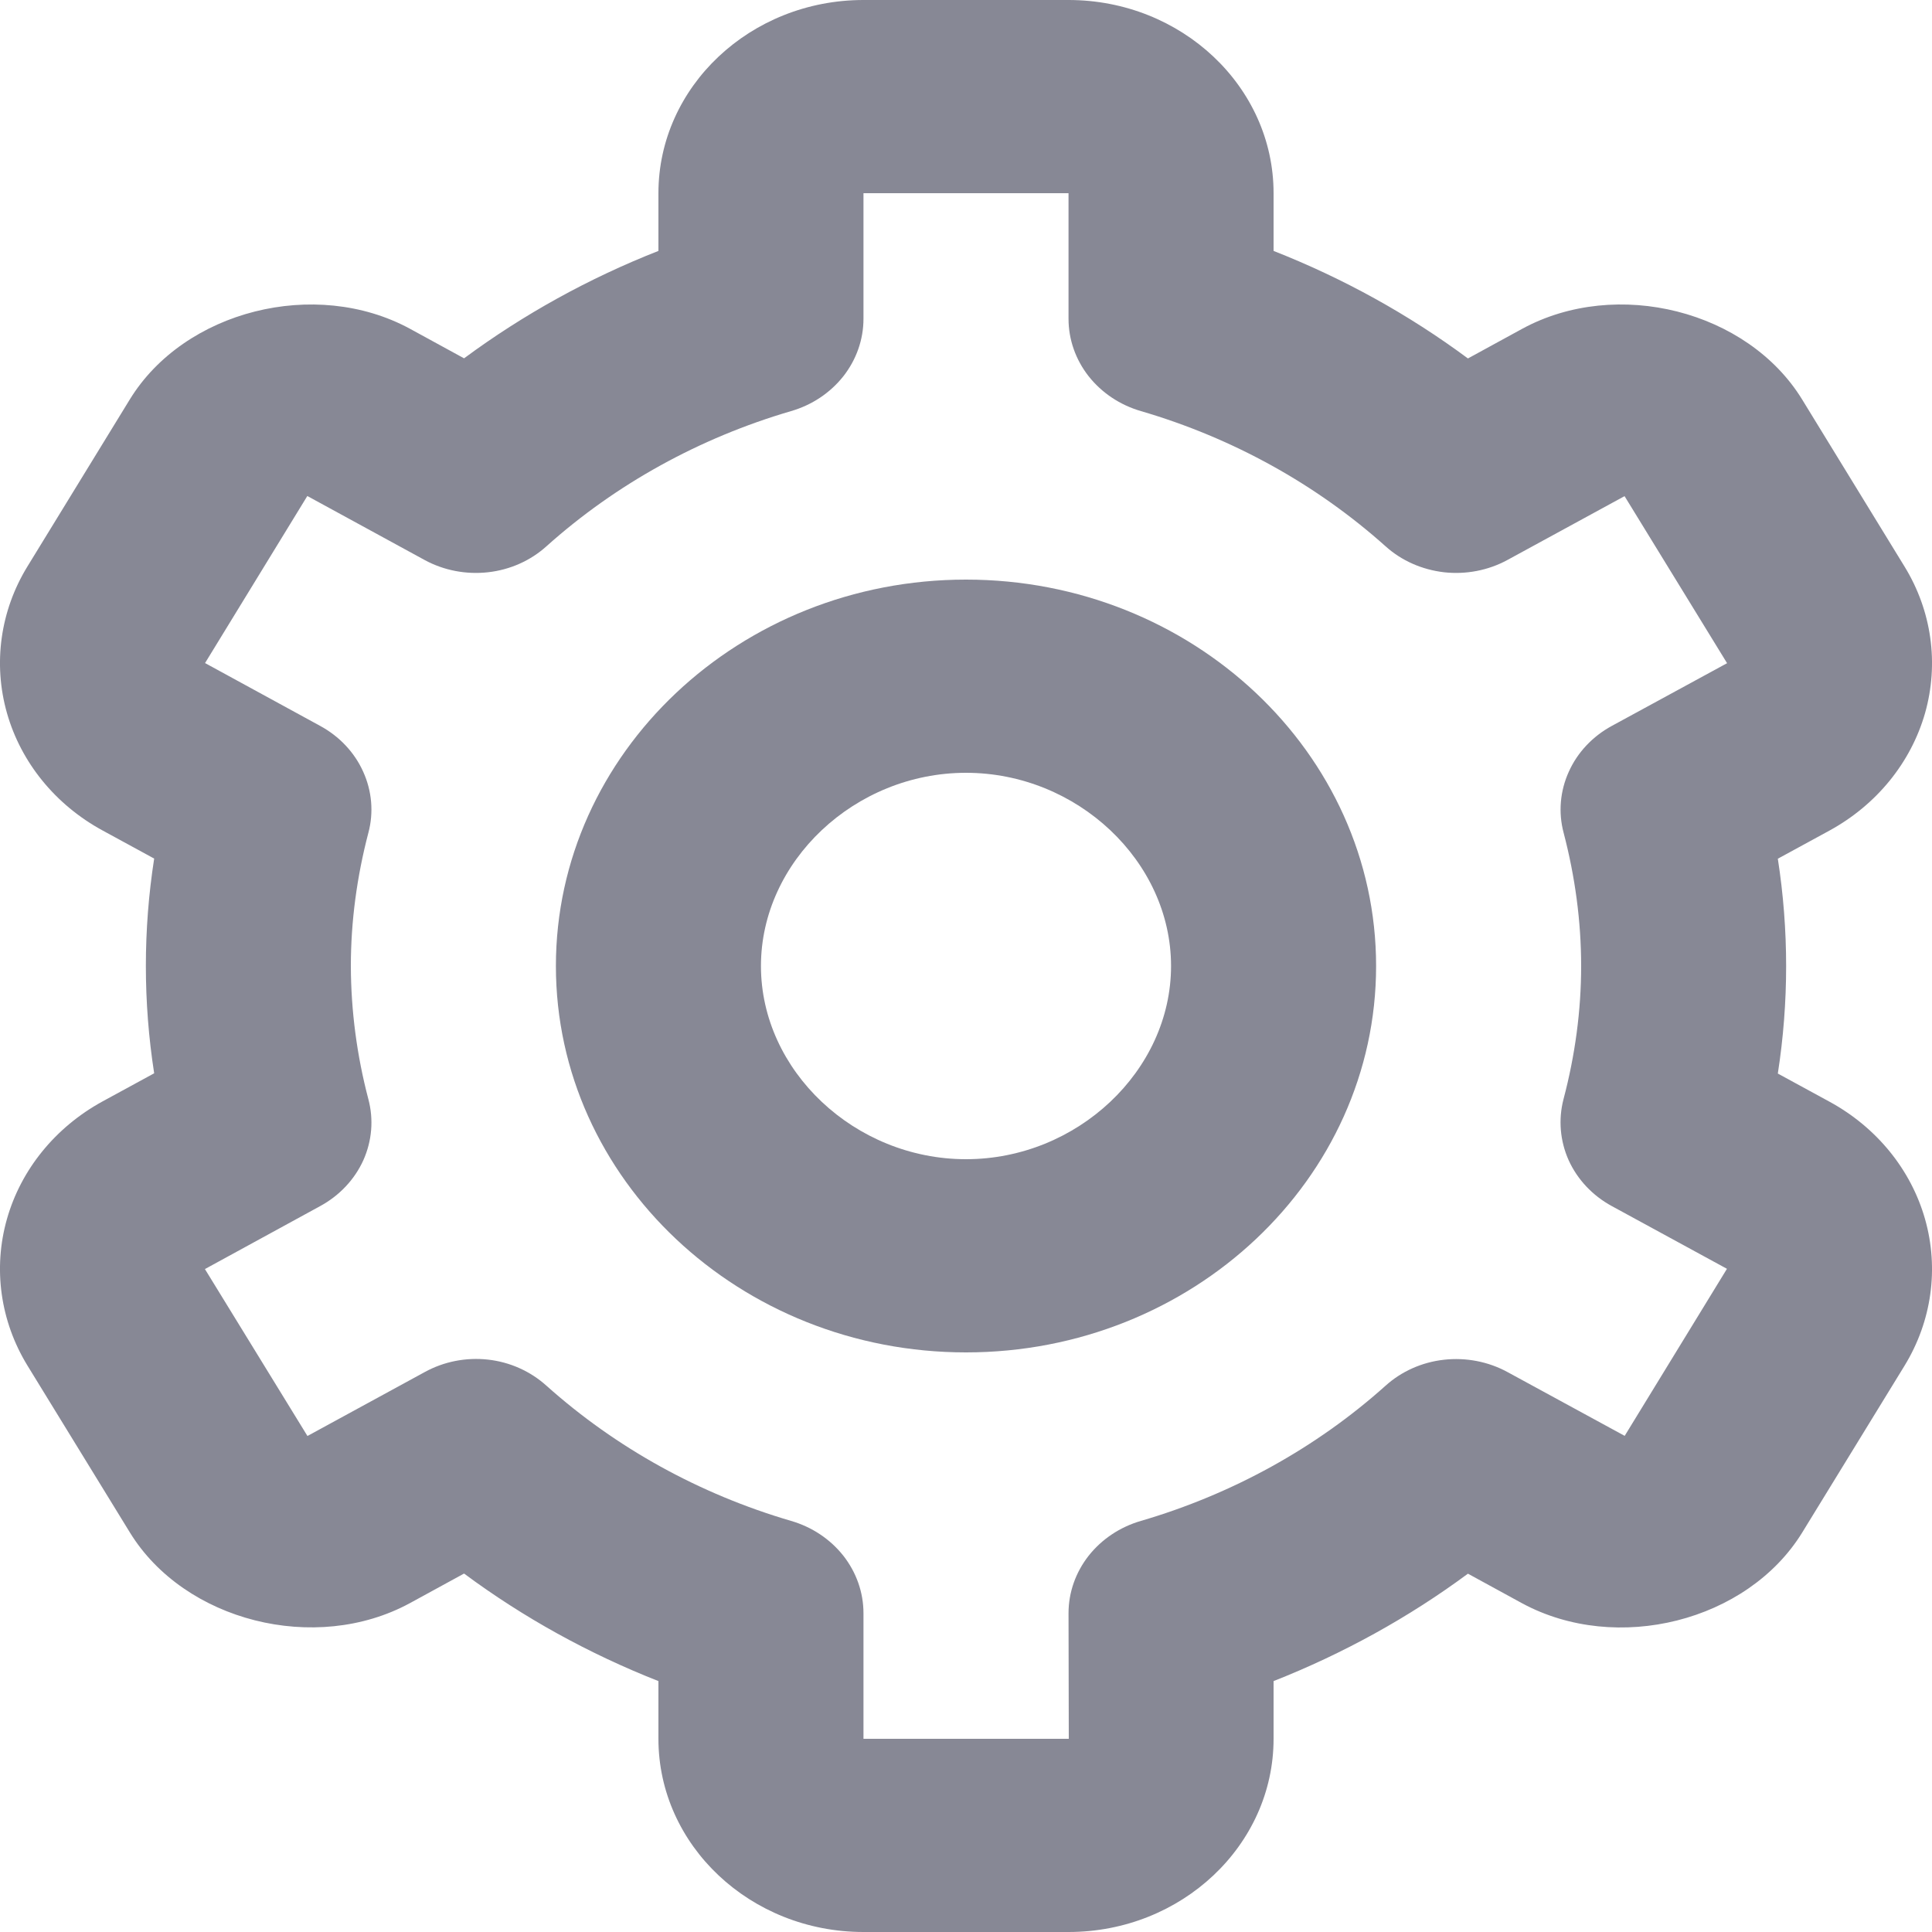 <svg width="15" height="15" viewBox="0 0 15 15" fill="none" xmlns="http://www.w3.org/2000/svg">
<g id="Group 17">
<path id="Vector" d="M7.5 10.5C9.256 10.5 10.684 9.155 10.684 7.5C10.684 5.846 9.256 4.5 7.5 4.5C5.744 4.5 4.316 5.846 4.316 7.5C4.316 9.155 5.744 10.5 7.5 10.5ZM7.5 6C8.363 6 9.092 6.687 9.092 7.5C9.092 8.313 8.363 9 7.5 9C6.637 9 5.908 8.313 5.908 7.5C5.908 6.687 6.637 6 7.5 6Z" fill="#878895"/>
<path id="Vector_2" d="M0.213 10.602L1.009 11.899C1.432 12.587 2.449 12.845 3.182 12.447L3.603 12.217C4.064 12.559 4.571 12.839 5.112 13.052V13.5C5.112 14.327 5.826 15 6.704 15H8.296C9.174 15 9.888 14.327 9.888 13.5V13.052C10.428 12.839 10.936 12.559 11.397 12.218L11.818 12.448C12.553 12.845 13.567 12.589 13.992 11.899L14.787 10.603C14.998 10.258 15.055 9.849 14.946 9.465C14.837 9.081 14.57 8.753 14.205 8.554L13.803 8.335C13.889 7.782 13.889 7.22 13.803 6.667L14.205 6.448C14.57 6.248 14.836 5.921 14.946 5.537C15.055 5.152 14.998 4.743 14.787 4.399L13.992 3.102C13.569 2.412 12.553 2.153 11.818 2.553L11.397 2.783C10.936 2.441 10.429 2.161 9.888 1.948V1.5C9.888 0.673 9.174 0 8.296 0H6.704C5.826 0 5.112 0.673 5.112 1.5V1.948C4.571 2.161 4.064 2.441 3.603 2.782L3.182 2.552C2.447 2.154 1.431 2.412 1.008 3.101L0.213 4.398C0.002 4.742 -0.055 5.152 0.054 5.536C0.163 5.92 0.43 6.248 0.795 6.447L1.197 6.666C1.111 7.219 1.111 7.78 1.197 8.333L0.795 8.552C0.43 8.752 0.163 9.08 0.054 9.464C-0.055 9.848 0.002 10.257 0.213 10.602ZM2.86 8.534C2.771 8.196 2.725 7.848 2.724 7.5C2.724 7.154 2.771 6.806 2.86 6.466C2.902 6.309 2.888 6.142 2.82 5.992C2.753 5.842 2.635 5.717 2.486 5.636L1.592 5.148L2.386 3.851L3.297 4.348C3.446 4.429 3.619 4.462 3.789 4.443C3.96 4.424 4.119 4.353 4.243 4.241C4.781 3.759 5.431 3.4 6.141 3.192C6.304 3.145 6.446 3.05 6.548 2.921C6.649 2.792 6.704 2.636 6.704 2.475V1.5H8.296V2.475C8.296 2.636 8.351 2.792 8.452 2.921C8.554 3.05 8.696 3.145 8.859 3.192C9.569 3.4 10.218 3.759 10.757 4.241C10.881 4.353 11.04 4.423 11.211 4.443C11.381 4.462 11.554 4.429 11.703 4.348L12.613 3.852L13.409 5.149L12.514 5.636C12.365 5.717 12.247 5.842 12.18 5.992C12.112 6.142 12.098 6.309 12.14 6.466C12.229 6.806 12.276 7.154 12.276 7.5C12.276 7.846 12.229 8.194 12.139 8.534C12.098 8.692 12.112 8.858 12.179 9.008C12.247 9.158 12.365 9.283 12.514 9.364L13.408 9.851L12.614 11.148L11.703 10.652C11.554 10.571 11.381 10.538 11.211 10.557C11.04 10.576 10.881 10.647 10.757 10.759C10.219 11.241 9.569 11.6 8.859 11.808C8.696 11.855 8.554 11.95 8.452 12.079C8.351 12.208 8.296 12.364 8.296 12.525L8.298 13.5H6.704V12.525C6.704 12.364 6.649 12.208 6.548 12.079C6.446 11.95 6.304 11.855 6.141 11.808C5.431 11.6 4.782 11.241 4.243 10.759C4.119 10.647 3.96 10.575 3.789 10.556C3.618 10.537 3.446 10.571 3.297 10.653L2.387 11.149L1.591 9.853L2.486 9.364C2.635 9.283 2.753 9.158 2.821 9.008C2.888 8.858 2.902 8.692 2.86 8.534Z" fill="#878895"/>
</g>
</svg>

